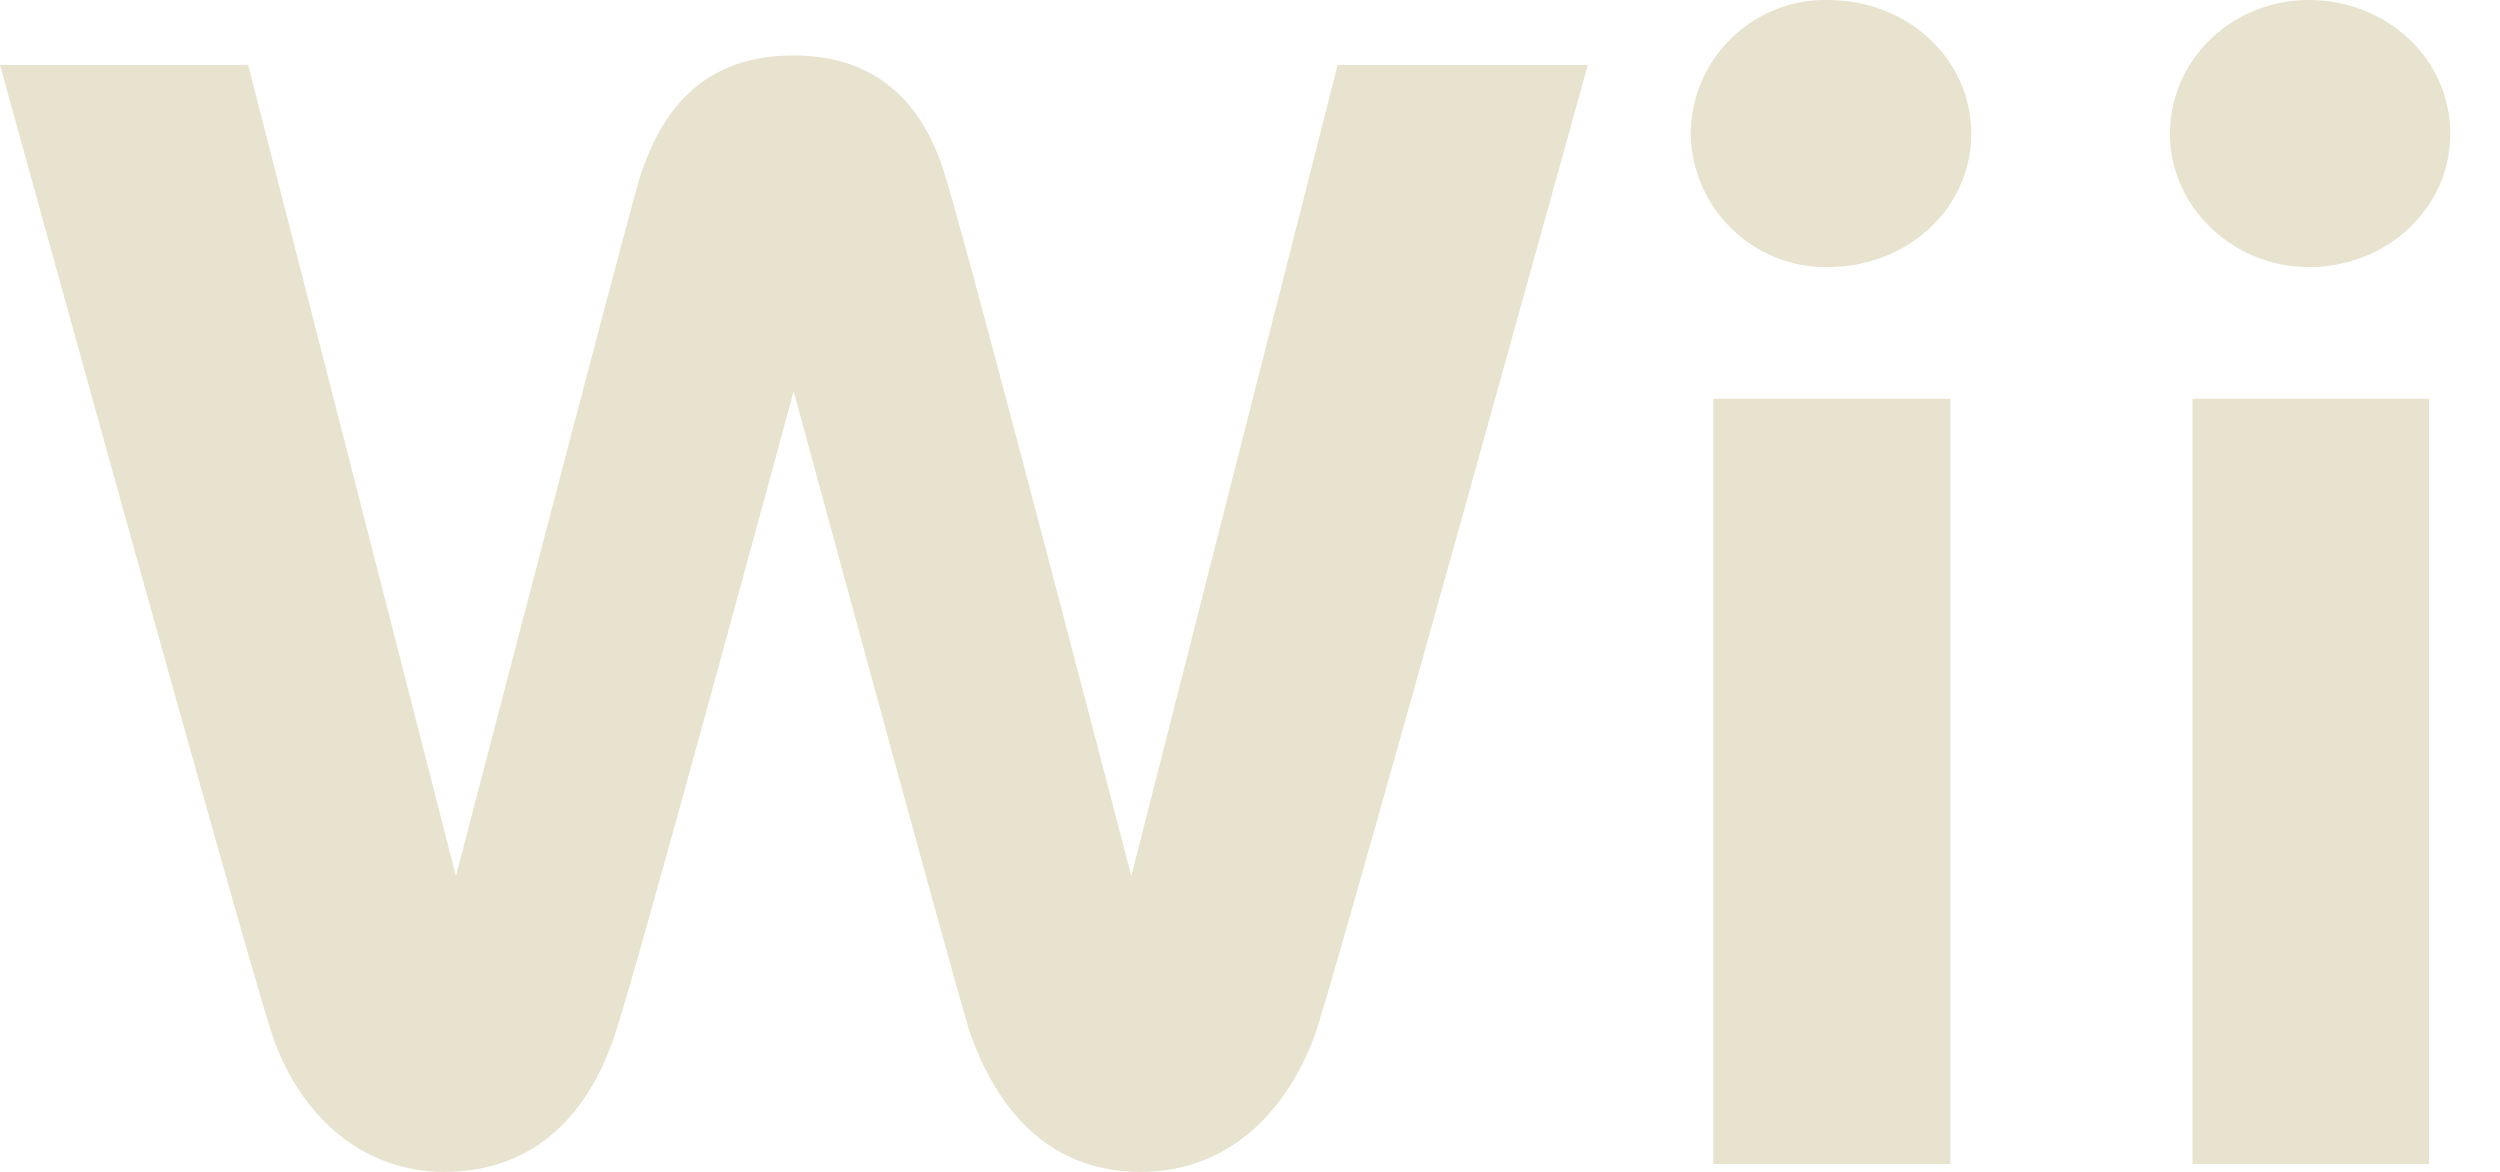 <svg width="32" height="15" viewBox="0 0 32 15" fill="none" xmlns="http://www.w3.org/2000/svg">
<path d="M23.397 0C22.445 -0.018 21.659 0.739 21.641 1.69V1.714C21.657 2.67 22.441 3.432 23.397 3.419C24.421 3.419 25.232 2.662 25.232 1.714C25.233 0.757 24.422 0 23.397 0ZM29.552 0C28.576 0 27.775 0.758 27.775 1.714C27.775 2.643 28.576 3.419 29.554 3.419C30.556 3.419 31.364 2.662 31.364 1.714C31.364 0.757 30.556 0 29.552 0ZM10.159 0.71C9.182 0.71 8.523 1.199 8.181 2.298C7.864 3.418 5.836 11.213 5.836 11.213L3.176 0.831H0C0 0.831 3.05 11.892 3.466 13.189C3.781 14.188 4.563 15 5.687 15C7.006 15 7.62 14.043 7.888 13.189C8.182 12.305 10.159 5.007 10.159 5.007C10.159 5.007 12.139 12.311 12.406 13.189C12.7 14.042 13.307 15 14.604 15C15.752 15 16.506 14.188 16.851 13.189C17.263 11.895 20.324 0.831 20.324 0.831H17.122L14.481 11.213C14.481 11.213 12.455 3.418 12.113 2.298C11.797 1.195 11.107 0.71 10.159 0.71ZM21.931 5.105V14.899H24.965V5.105H21.931ZM28.064 5.105V14.899H31.092V5.105H28.064Z" fill="#E8E3CE"/>
</svg>
